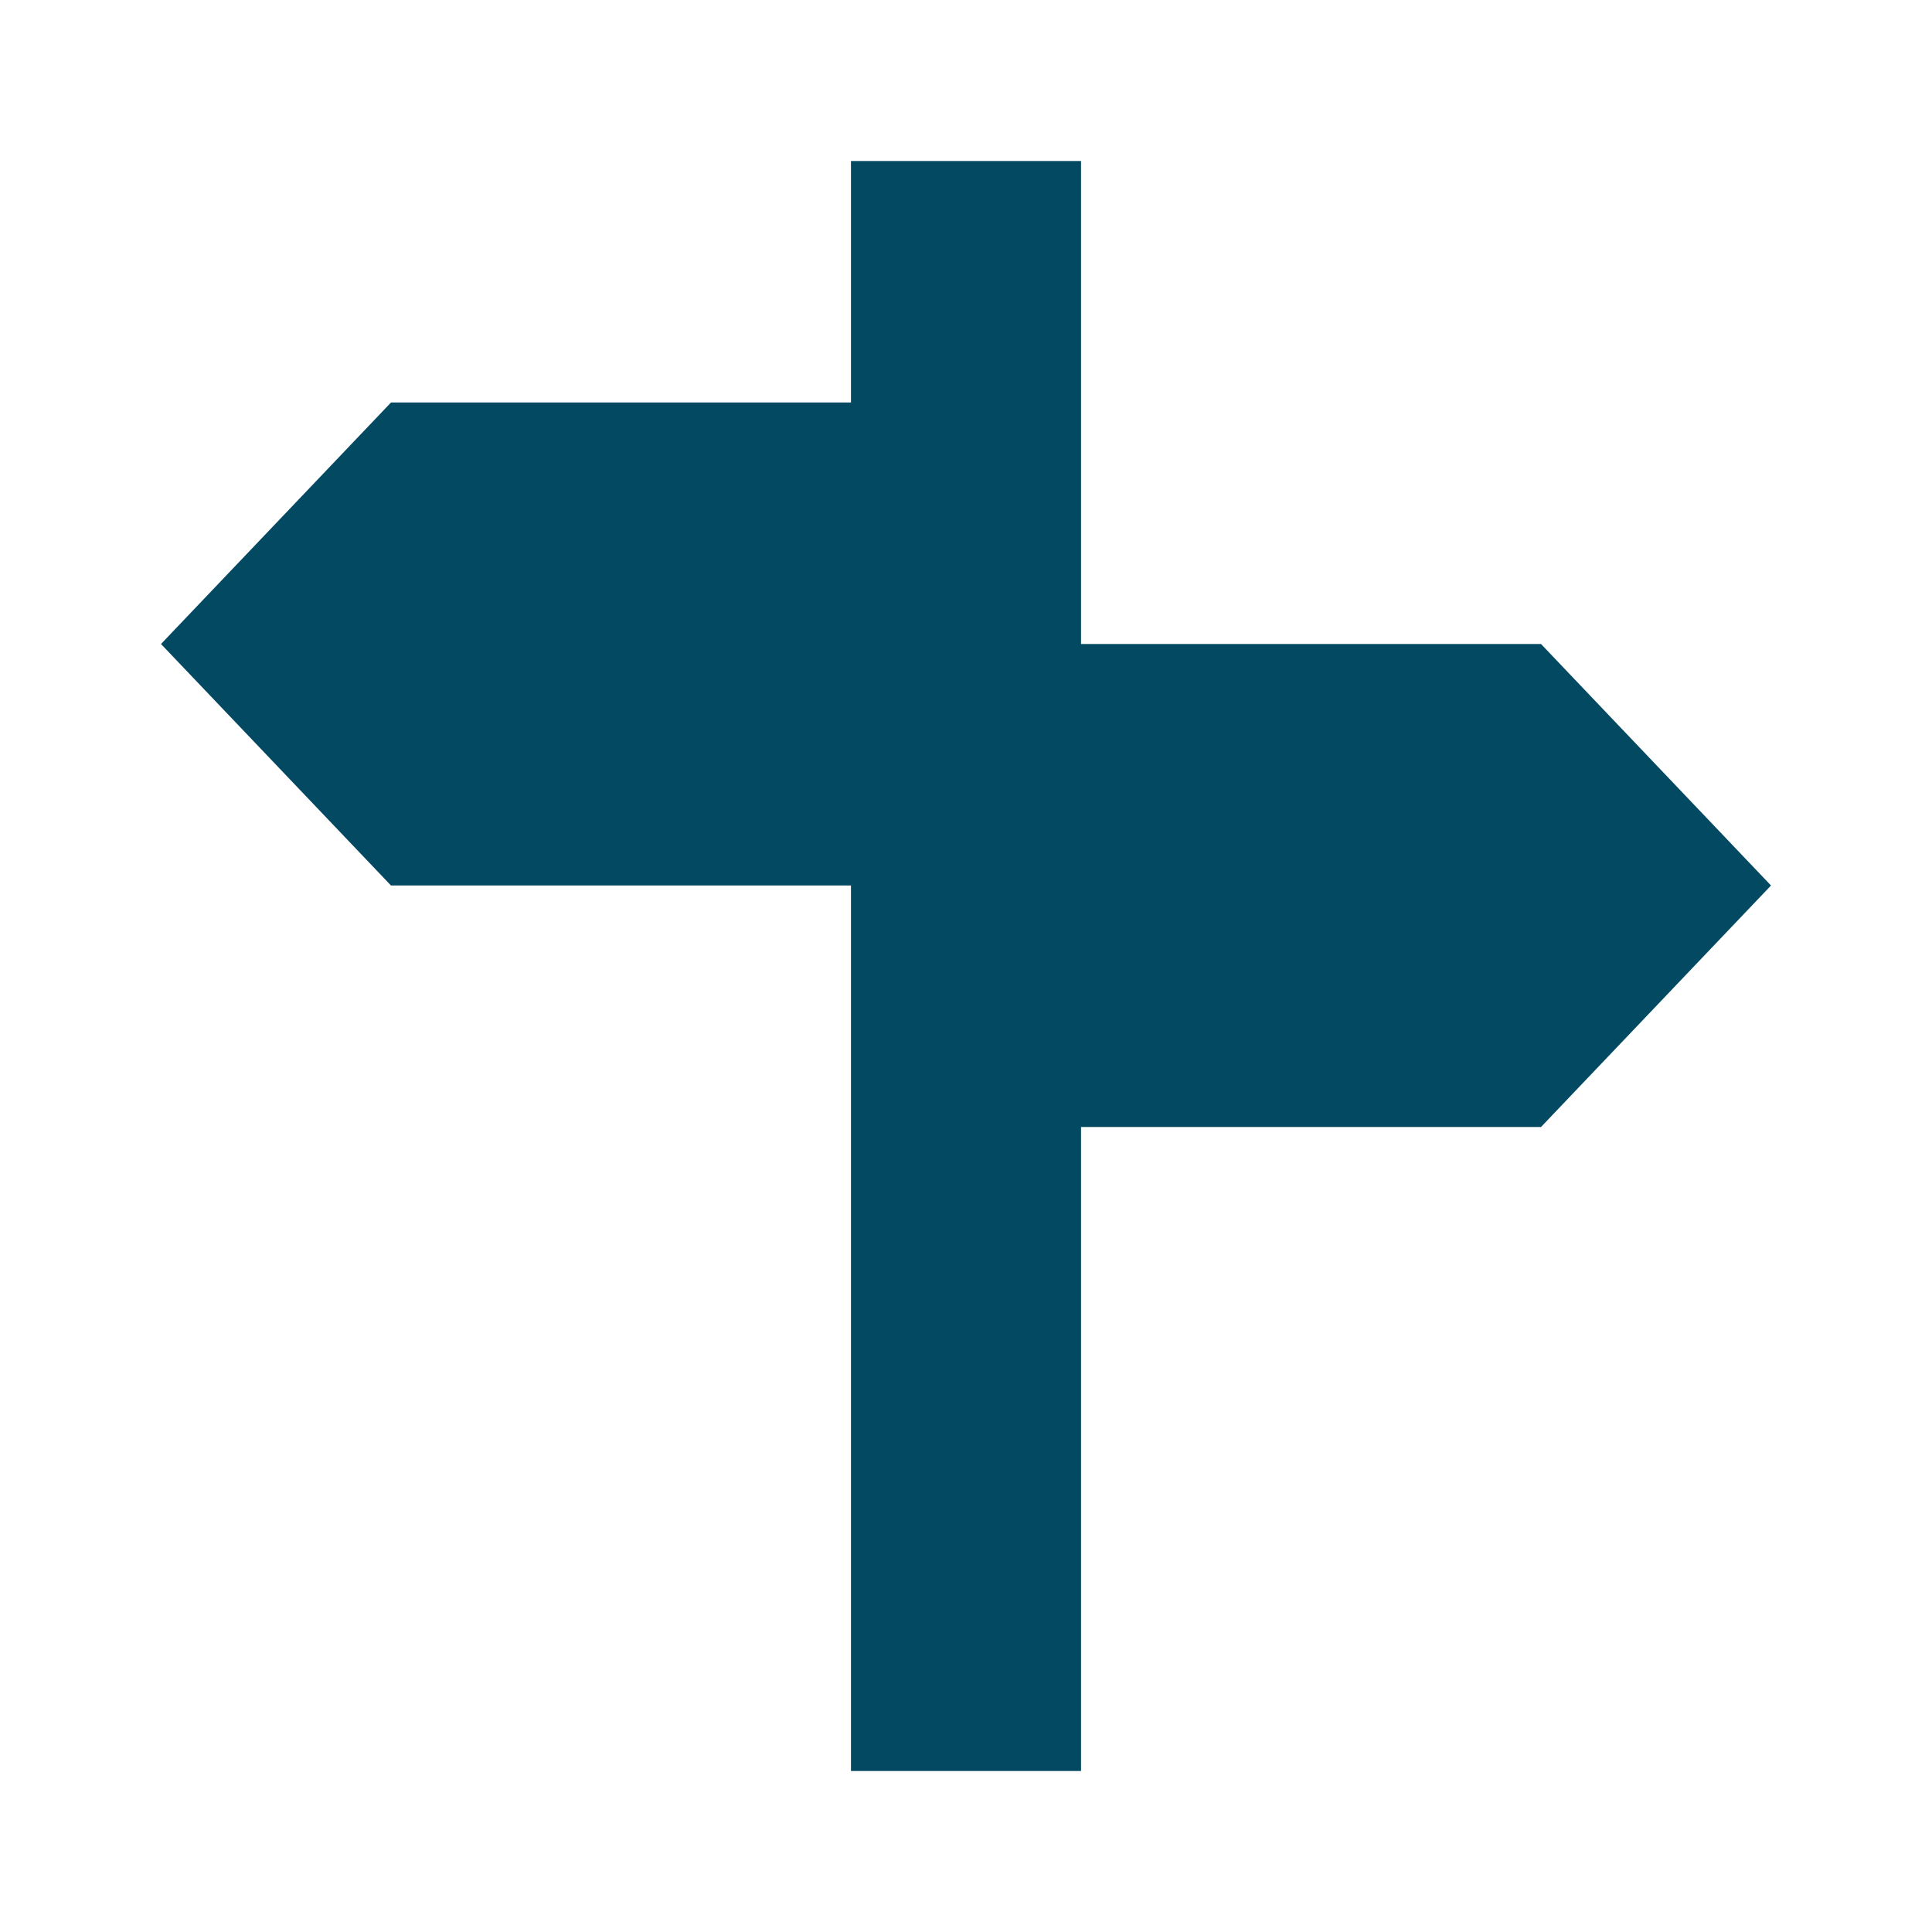 <svg width="24" height="24" viewBox="0 0 24 24" fill="none" xmlns="http://www.w3.org/2000/svg">
<path d="M10.571 2H13.429V8H19.143L22 11L19.143 14H13.429V22H10.571V11H4.857L2 8L4.857 5H10.571V2Z" fill="#044962"/>
</svg>
